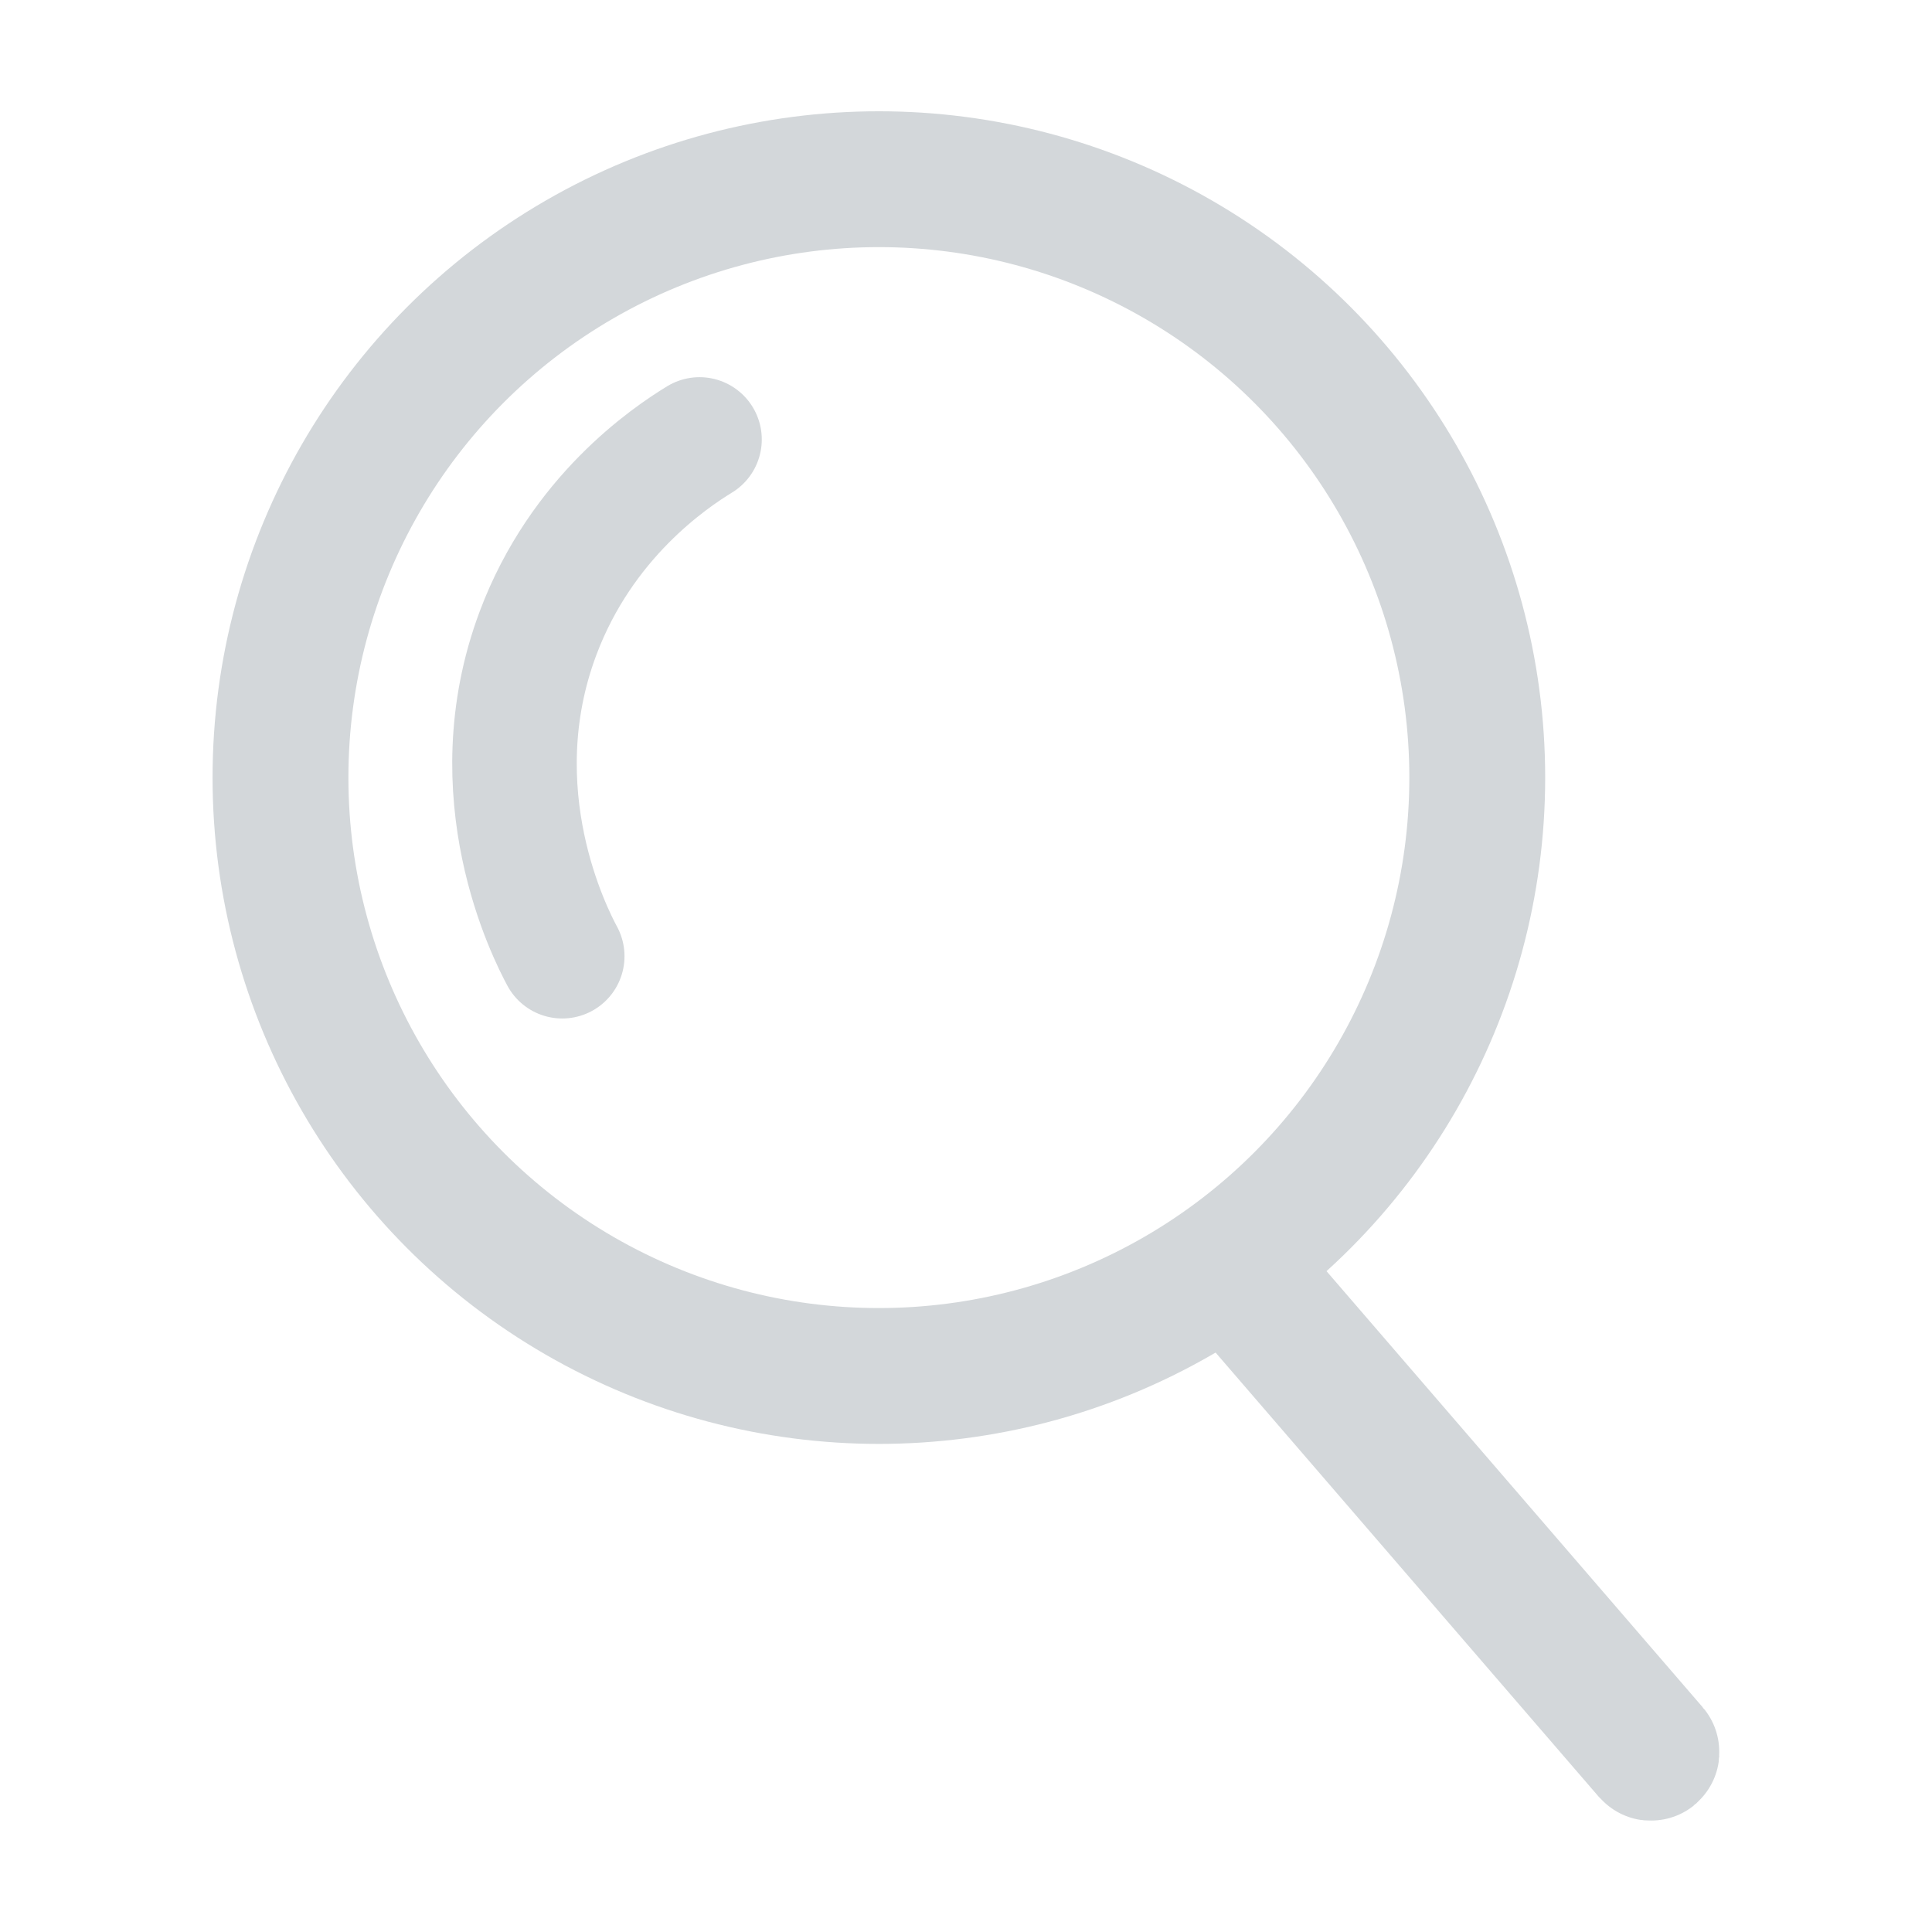 <svg id="Слой_1" data-name="Слой 1" xmlns="http://www.w3.org/2000/svg" viewBox="0 0 512 512"><defs><style>.cls-1,.cls-2{fill:none;stroke:#d3d7da;}.cls-1{stroke-miterlimit:10;stroke-width:36px;}.cls-2{stroke-linecap:round;stroke-linejoin:round;stroke-width:33px;}</style></defs><title>search</title><circle class="cls-1" cx="232.91" cy="206.07" r="158.58"/><path class="cls-2" d="M149,253.41c-3.15-5.88-22.33-43.14-6.42-85.6,11.53-30.78,34.83-46.47,42.8-51.35"/><rect class="cls-1" x="381.53" y="314.06" width="0.35" height="171.18" rx="0.17" transform="translate(931.76 452.96) rotate(139.22)"/></svg>